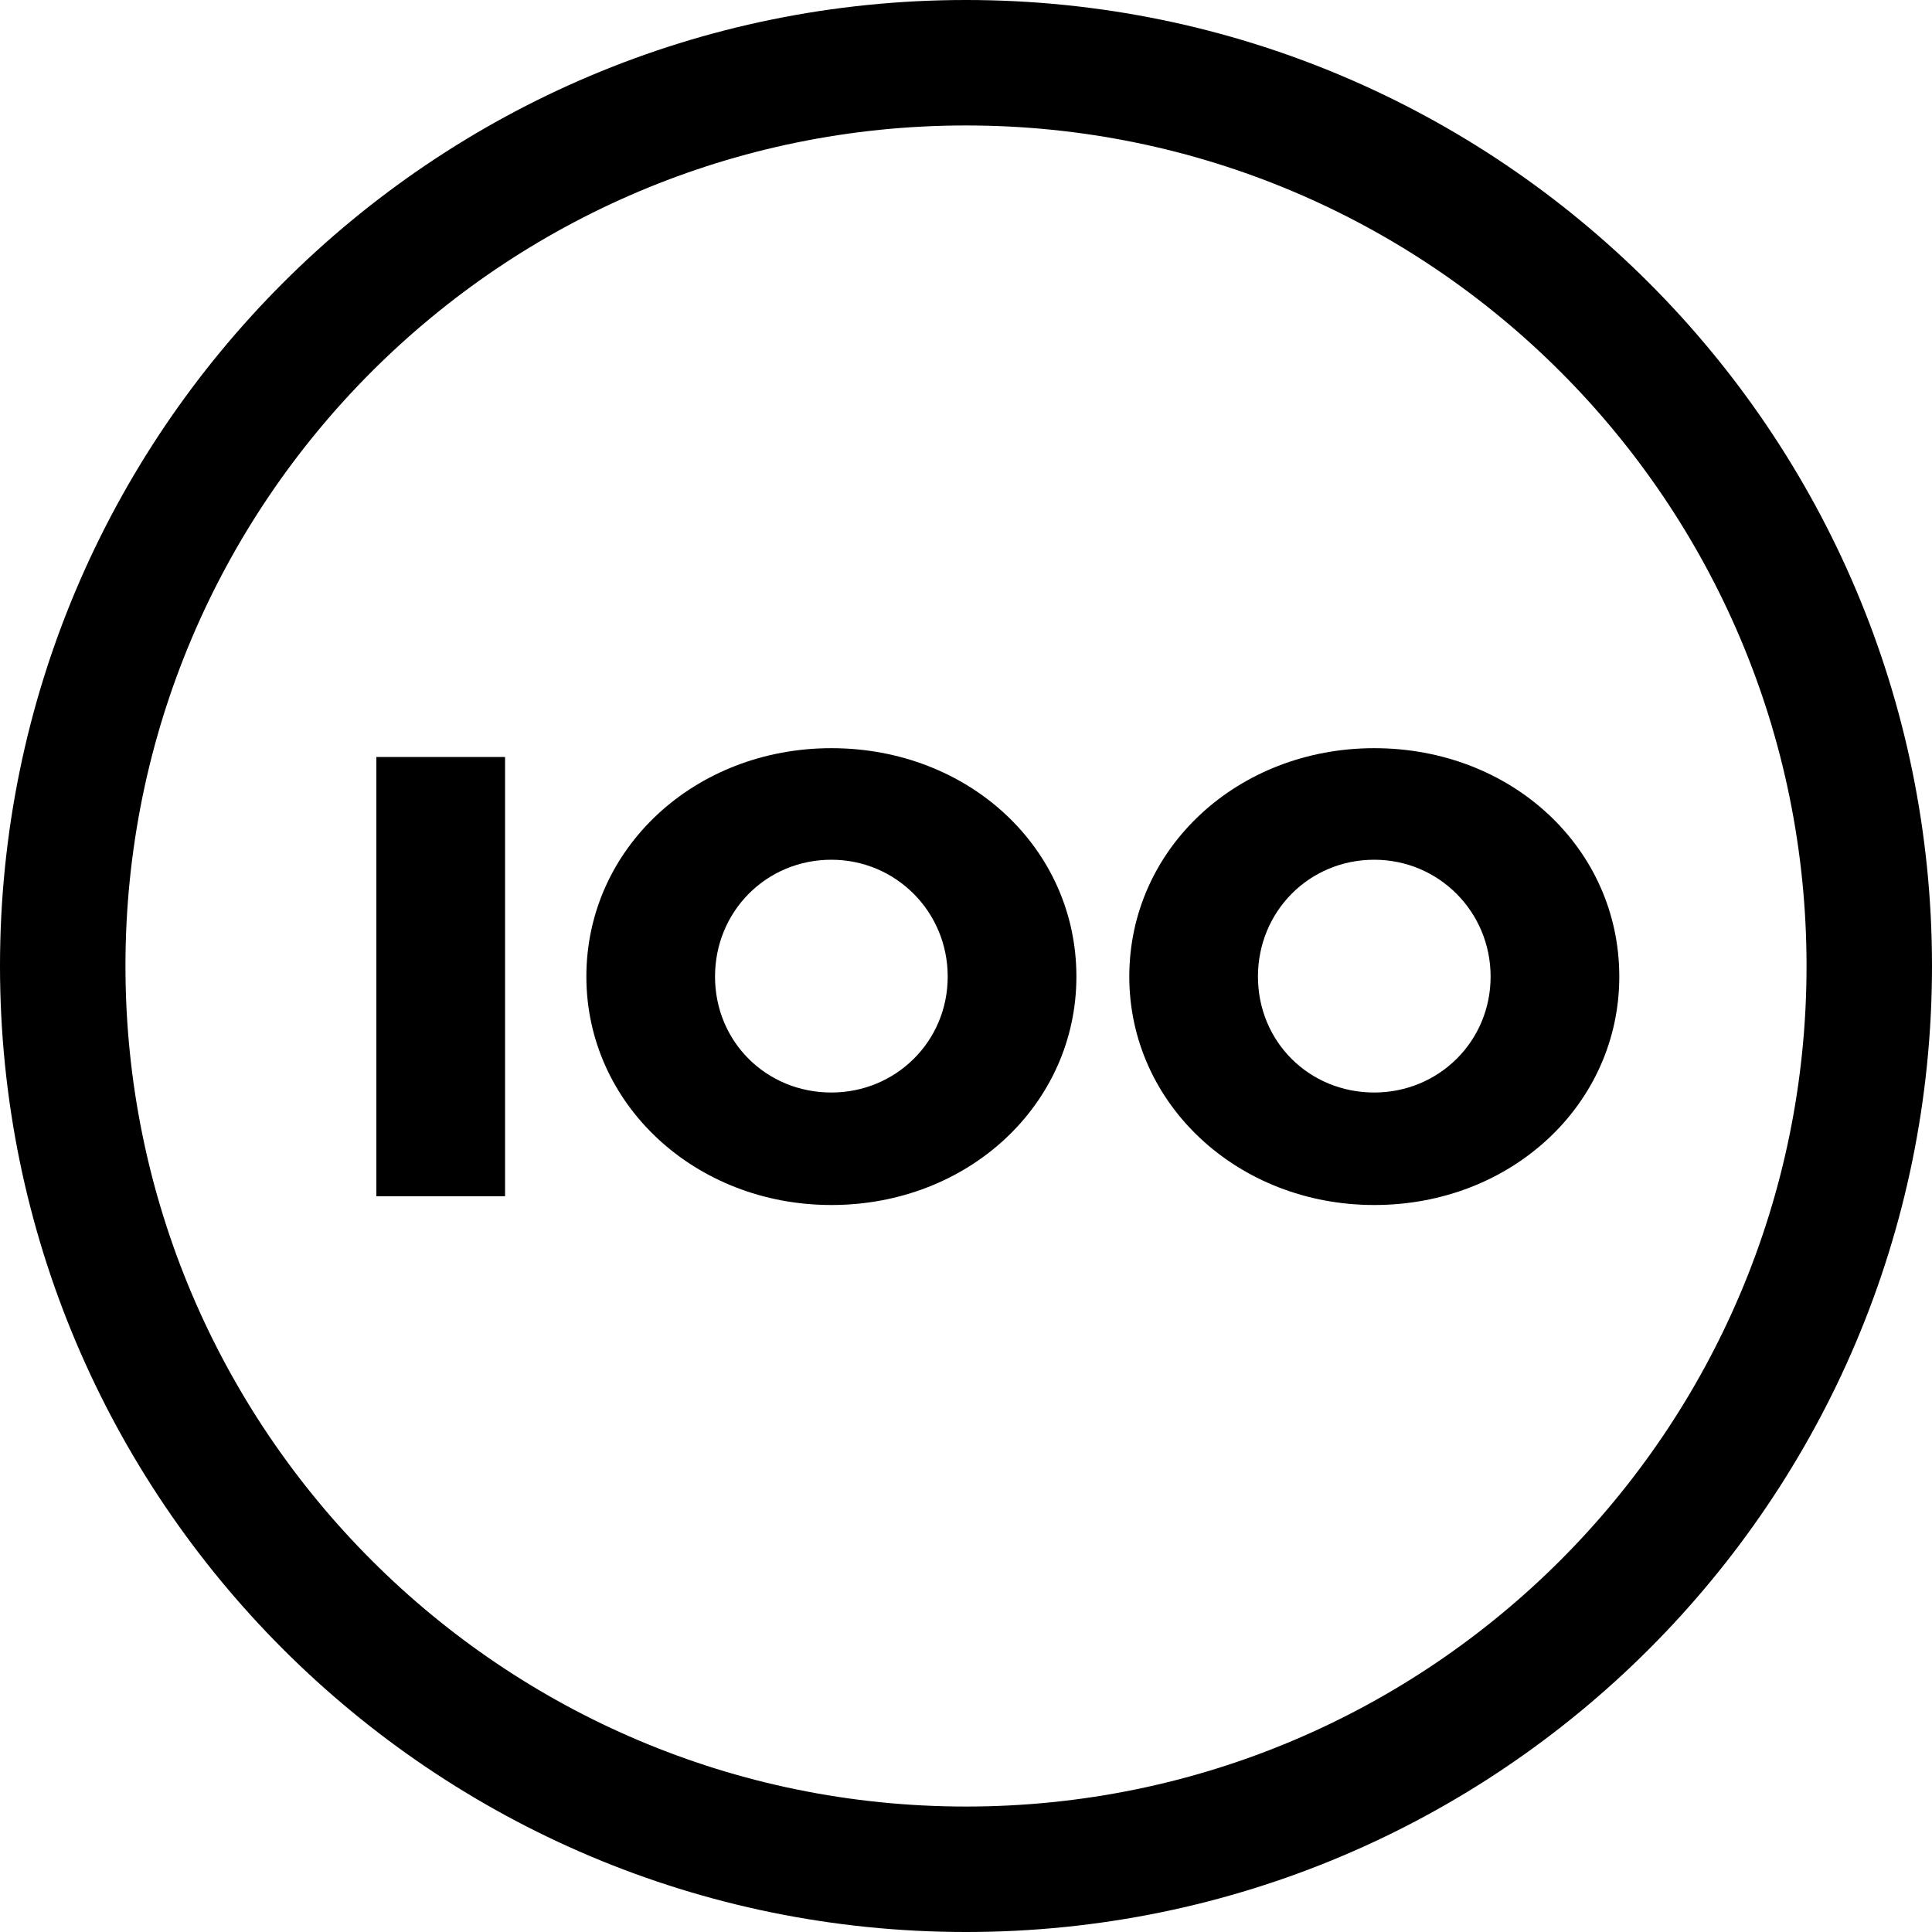<svg width="62" height="62" viewBox="0 0 62 62" xmlns="http://www.w3.org/2000/svg"><g fill-rule="evenodd"><path d="M31 62c17.12 0 31-13.88 31-31C62 13.88 48.12 0 31 0 13.88 0 0 13.88 0 31c0 17.12 13.88 31 31 31zm0-4.026C16.103 57.974 4.026 45.897 4.026 31S16.103 4.026 31 4.026 57.974 16.103 57.974 31 45.897 57.974 31 57.974z"/><path d="M12.08 38.388h4.128V24.292h-4.13v14.096zm14.6.282c4.412 0 7.863-3.242 7.863-7.33 0-4.116-3.45-7.33-7.863-7.33-4.384 0-7.863 3.214-7.863 7.33 0 4.088 3.48 7.33 7.863 7.33zm0-3.61c-2.093 0-3.734-1.634-3.734-3.72 0-2.086 1.64-3.75 3.734-3.75 2.064 0 3.733 1.664 3.733 3.75 0 2.086-1.67 3.72-3.733 3.72zm17.422 3.61c4.413 0 7.863-3.242 7.863-7.33 0-4.116-3.45-7.33-7.863-7.33-4.383 0-7.862 3.214-7.862 7.33 0 4.088 3.48 7.33 7.862 7.33zm0-3.61c-2.093 0-3.733-1.634-3.733-3.72 0-2.086 1.64-3.75 3.732-3.75 2.065 0 3.734 1.664 3.734 3.75 0 2.086-1.67 3.72-3.734 3.72z"/></g></svg>